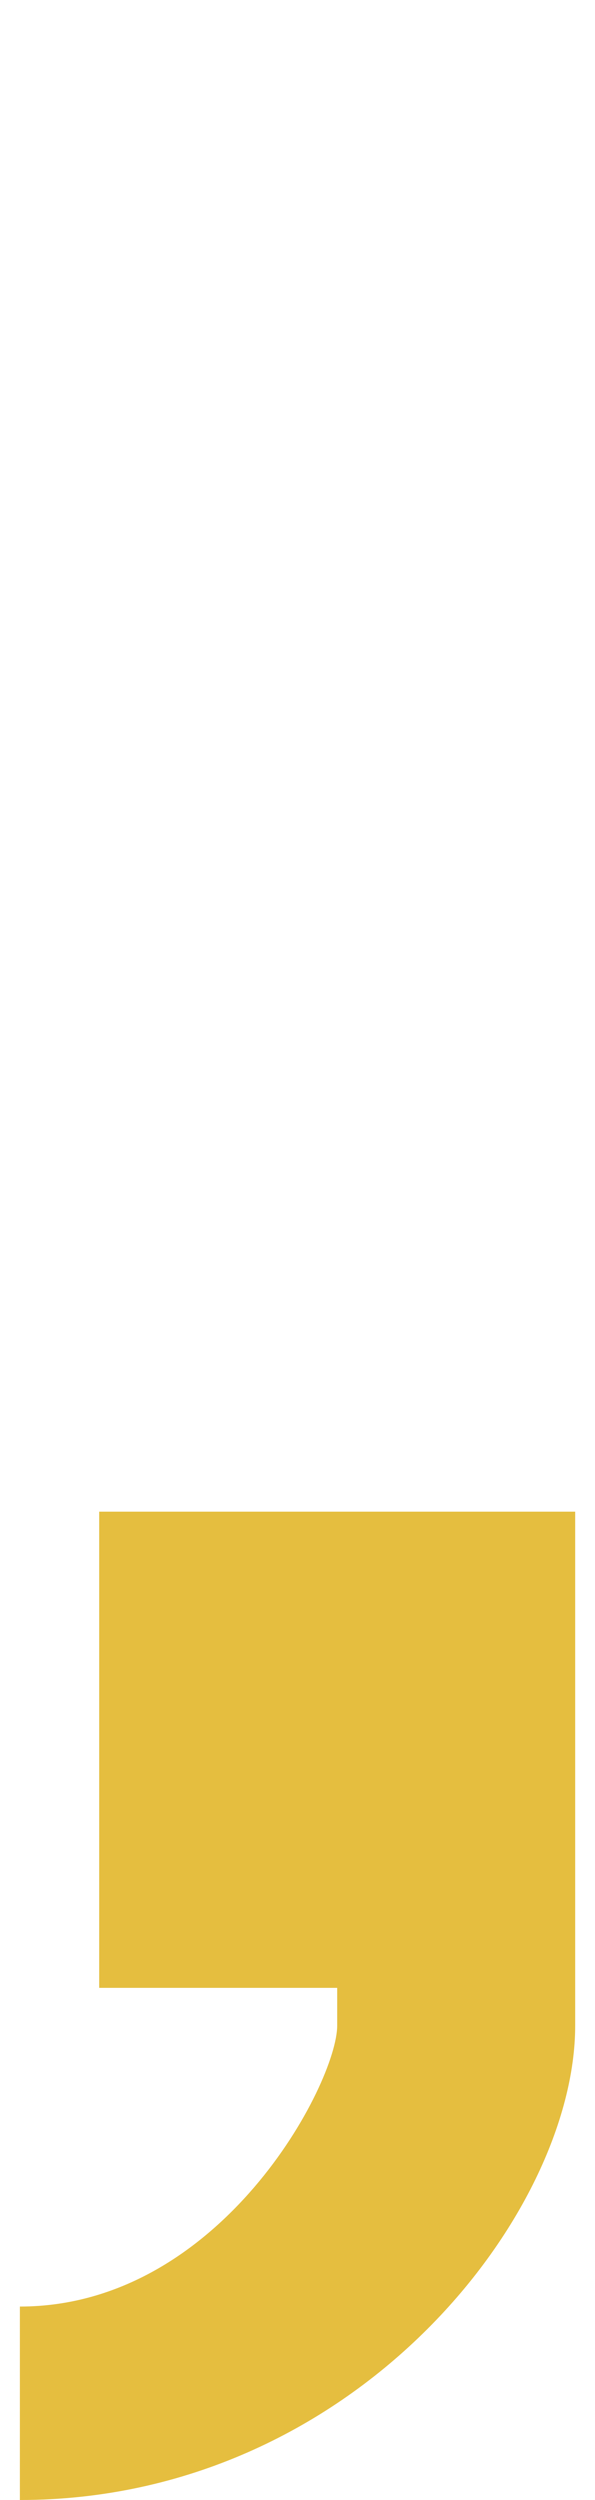<?xml version="1.0" encoding="iso-8859-1"?>
<!-- Generator: Adobe Illustrator 17.0.0, SVG Export Plug-In . SVG Version: 6.00 Build 0)  -->
<!DOCTYPE svg PUBLIC "-//W3C//DTD SVG 1.1//EN" "http://www.w3.org/Graphics/SVG/1.1/DTD/svg11.dtd">
<svg version="1.1" id="&#x56FE;&#x5C42;_1" xmlns="http://www.w3.org/2000/svg" xmlns:xlink="http://www.w3.org/1999/xlink" x="0px"
	 y="0px" width="10px" height="42px" viewBox="0 0 10 42" style="enable-background:new 0 0 10 42;" xml:space="preserve">
<path style="fill:#E5BE3F;" d="M5.667,25.396h-4v8h4v0.635c0,0.957-1.95,4.719-5.333,4.719V42c5.611,0,9.333-4.796,9.333-7.969
	v-0.635v-8H5.667z"/>
</svg>
